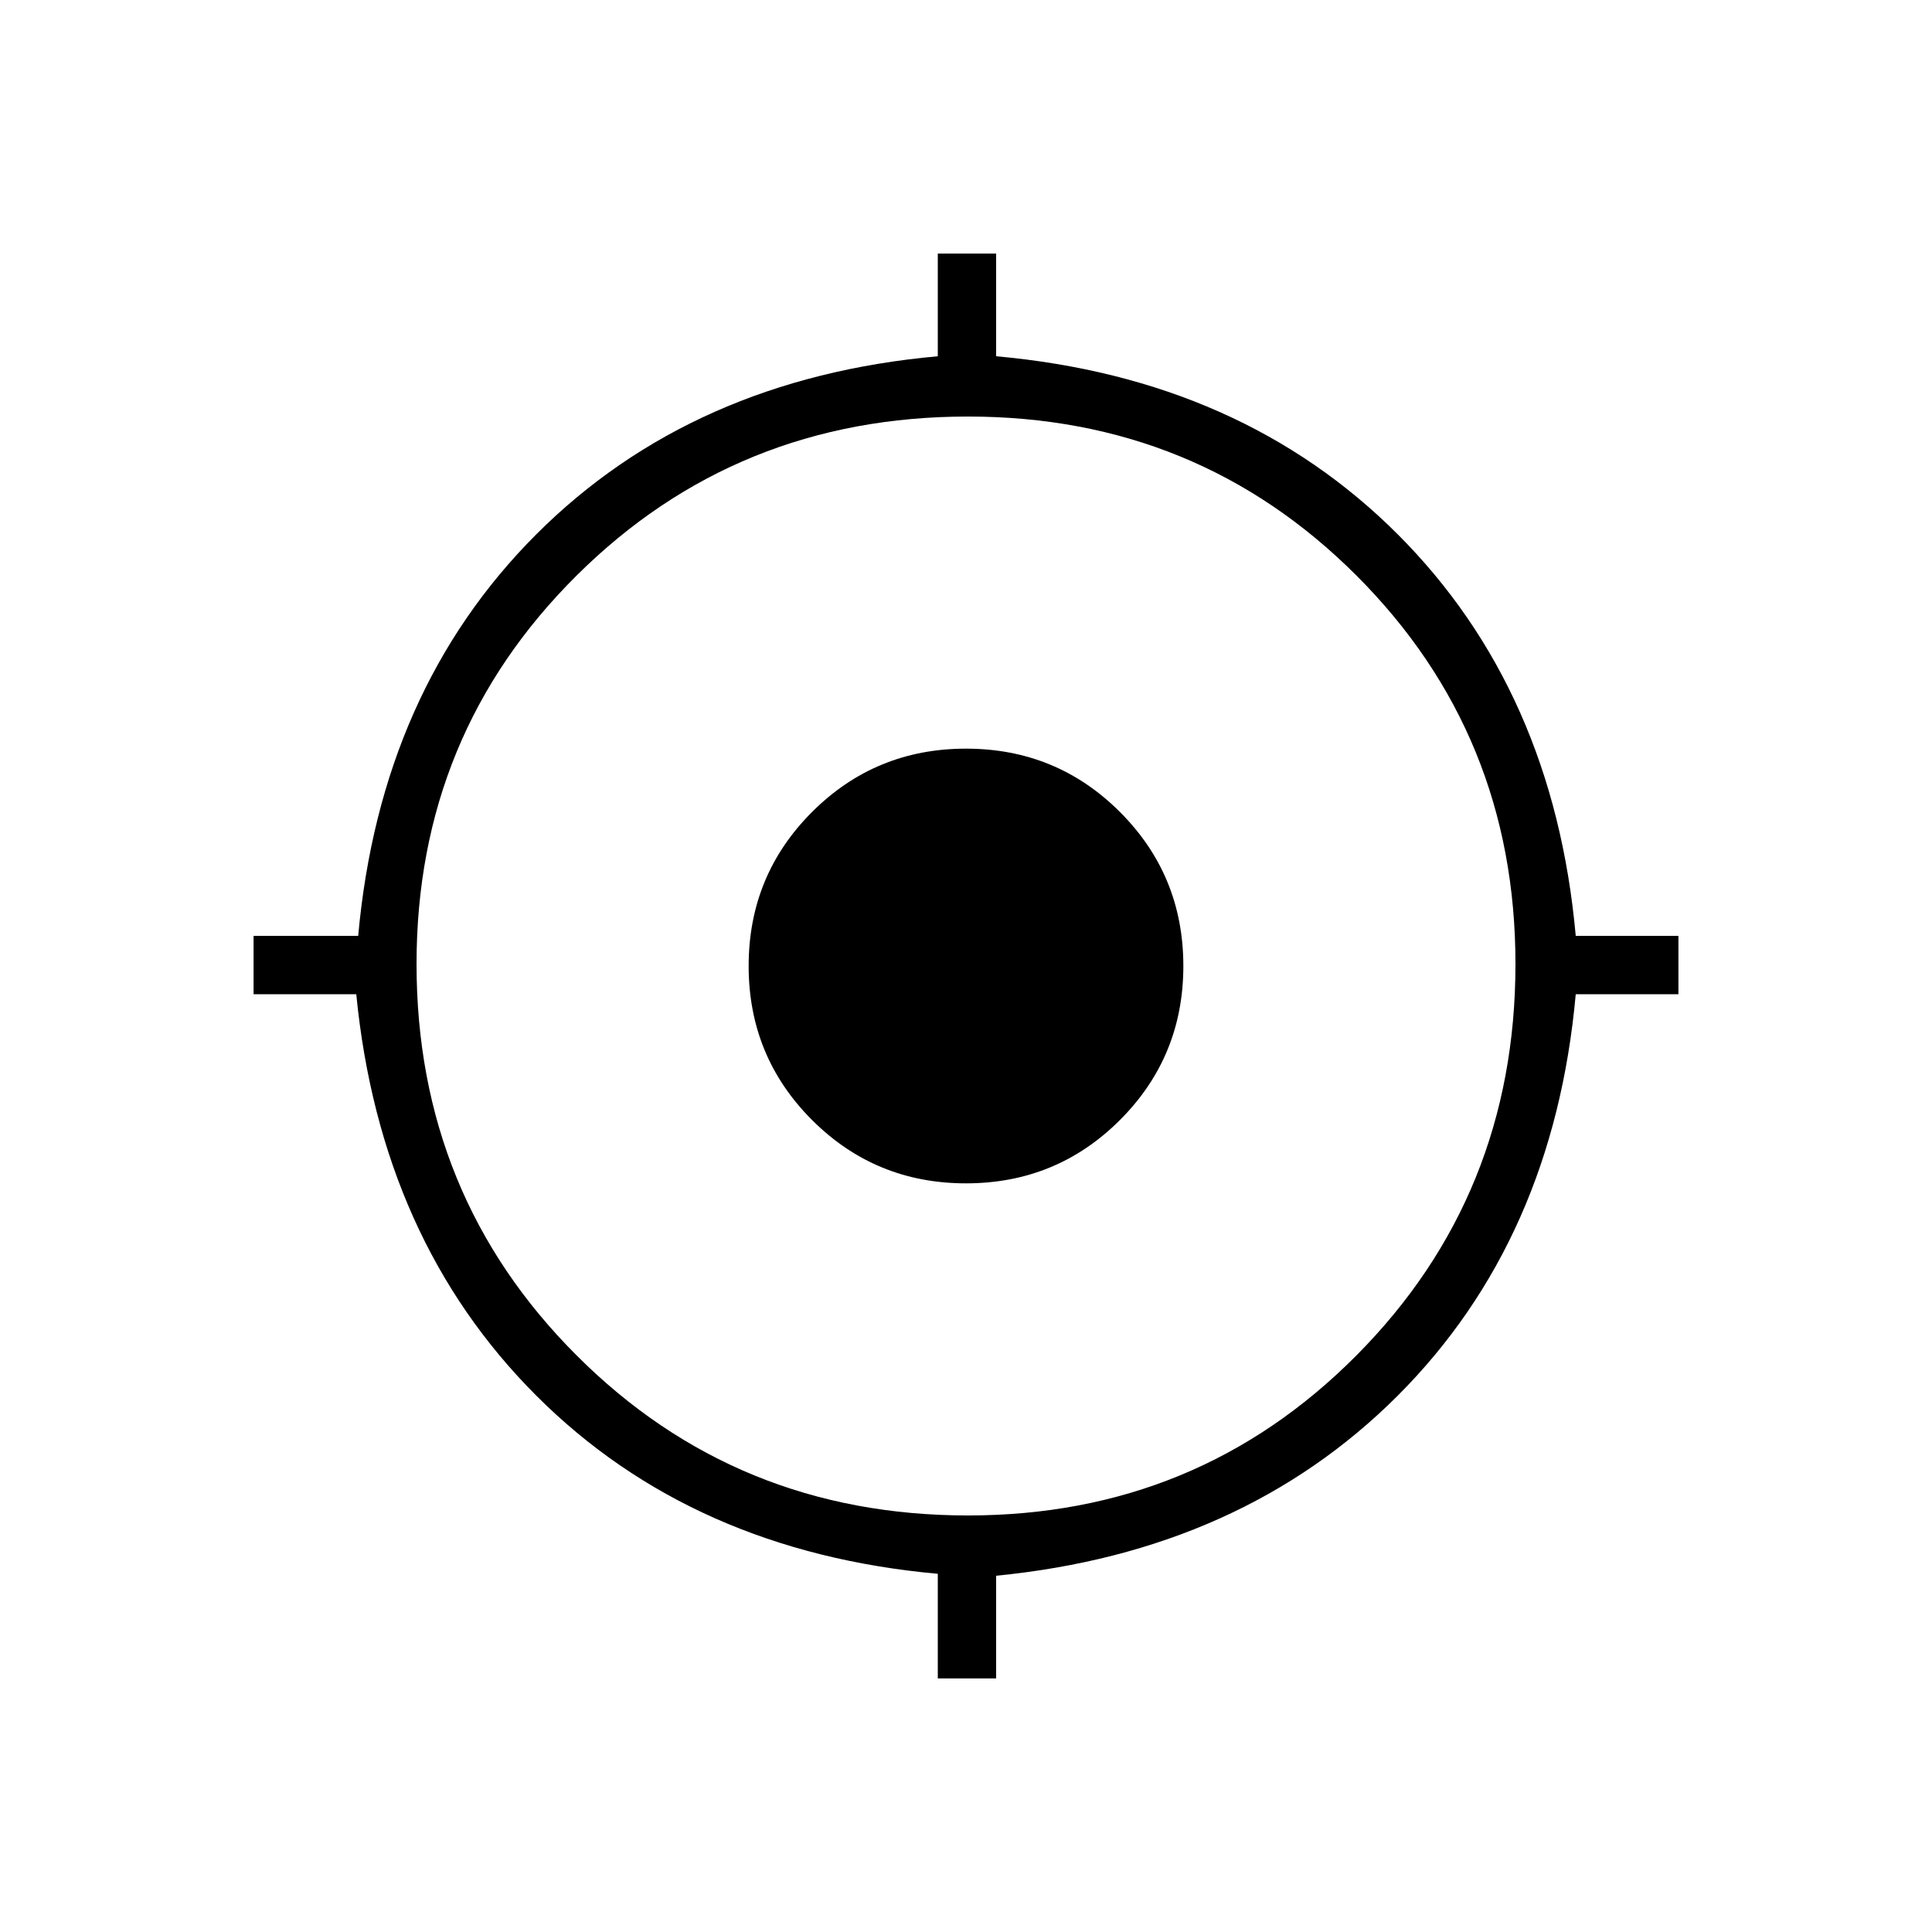<svg xmlns="http://www.w3.org/2000/svg" height="20" width="20"><path d="M9.708 17.375v-1.083q-2.541-.23-4.156-1.844-1.614-1.615-1.864-4.156H2.625v-.604h1.083q.23-2.542 1.844-4.157 1.615-1.614 4.156-1.843V2.625h.604v1.063q2.542.229 4.157 1.843 1.614 1.615 1.843 4.157h1.063v.604h-1.063q-.229 2.541-1.843 4.156-1.615 1.614-4.157 1.864v1.063Zm.313-1.687q2.375 0 4.021-1.657 1.646-1.656 1.646-4.052 0-2.375-1.646-4.021t-4.021-1.646q-2.396 0-4.052 1.646-1.657 1.646-1.657 4.021 0 2.396 1.657 4.052 1.656 1.657 4.052 1.657ZM10 12.25q-.938 0-1.594-.656Q7.75 10.938 7.75 10q0-.938.656-1.594Q9.062 7.75 10 7.75q.938 0 1.594.656.656.656.656 1.594 0 .938-.656 1.594-.656.656-1.594.656Z"/></svg>